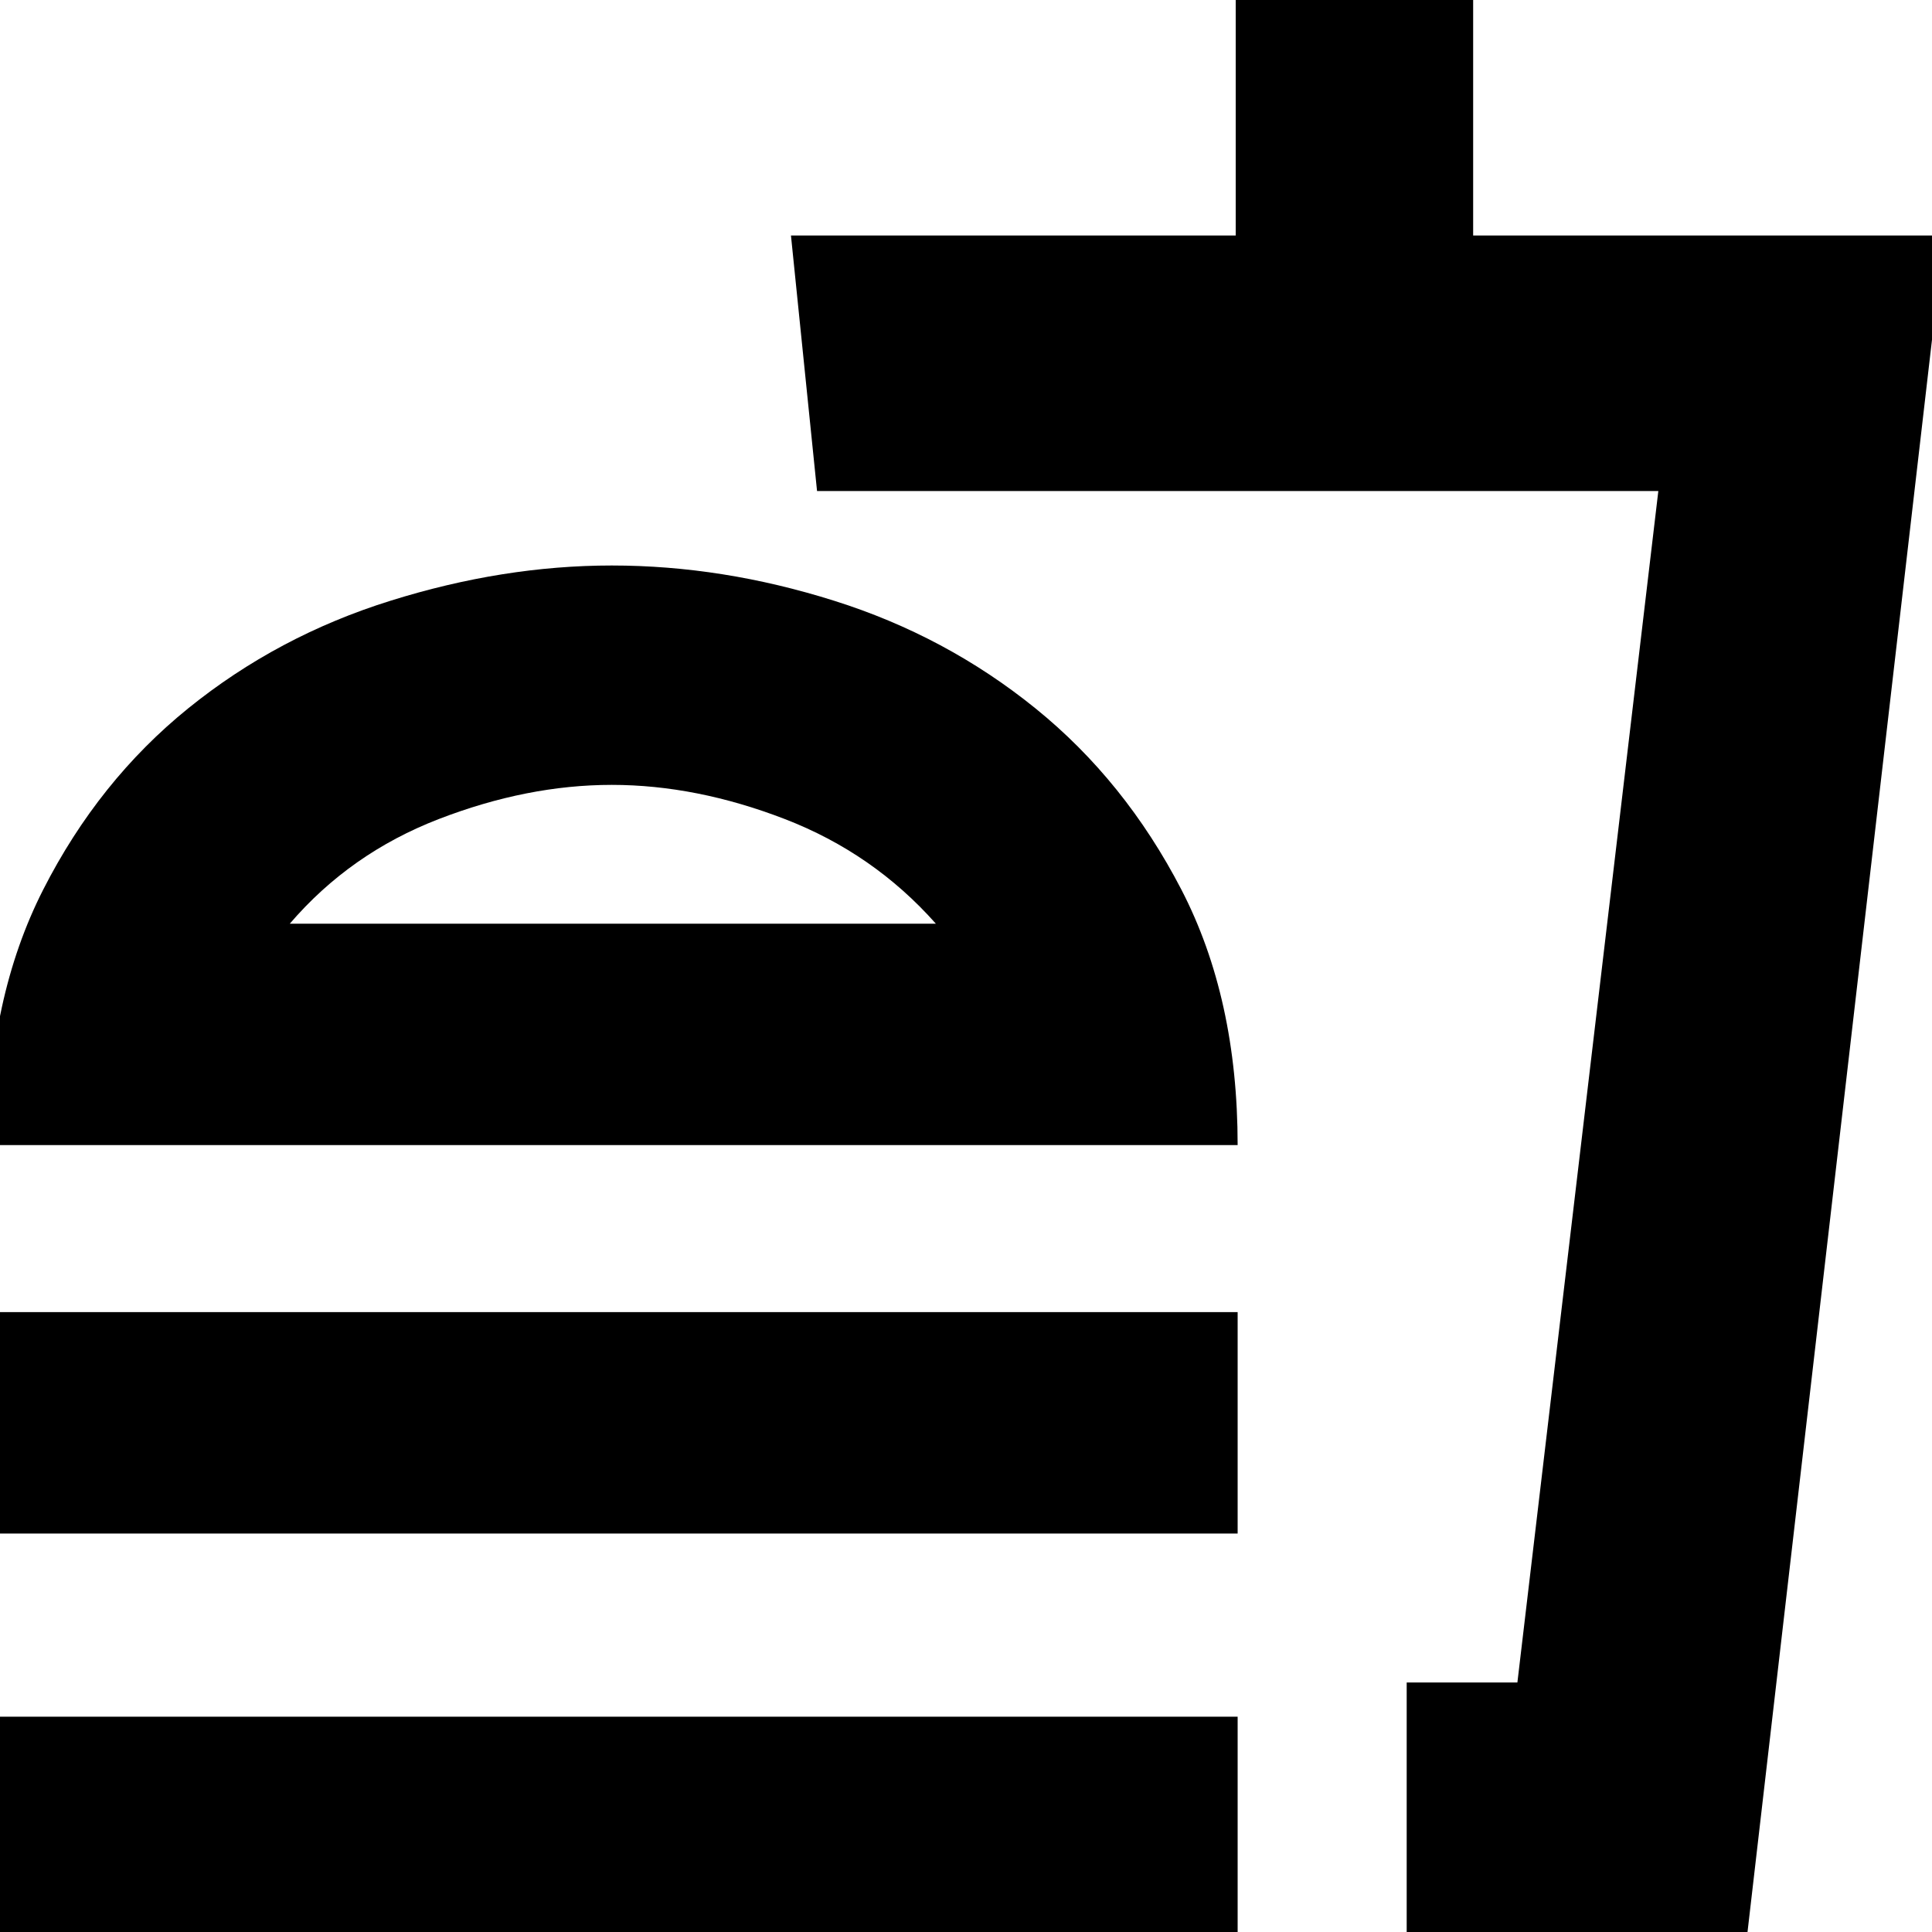 <svg xmlns="http://www.w3.org/2000/svg" height="20" width="20"><path d="M-.125 11.854q0-1.521.573-2.646t1.5-1.875q.927-.75 2.094-1.114 1.166-.365 2.291-.365 1.146 0 2.302.365 1.157.364 2.084 1.114.927.75 1.51 1.875t.583 2.646Zm14.687 8.208v-2.645h1.146l1.459-12.334H8.458l-.27-2.645h4.604v-2.5h2.458v2.5h4.875l-2.042 17.624Zm0-2.645h1.126-1.126ZM9.688 9.562q-.646-.729-1.563-1.083-.917-.354-1.792-.354t-1.791.354Q3.625 8.833 3 9.562Zm-3.334 0Zm-6.479 6.313v-2.292h12.937v2.292Zm0 4.187v-2.291h12.937v2.291Z"/></svg>